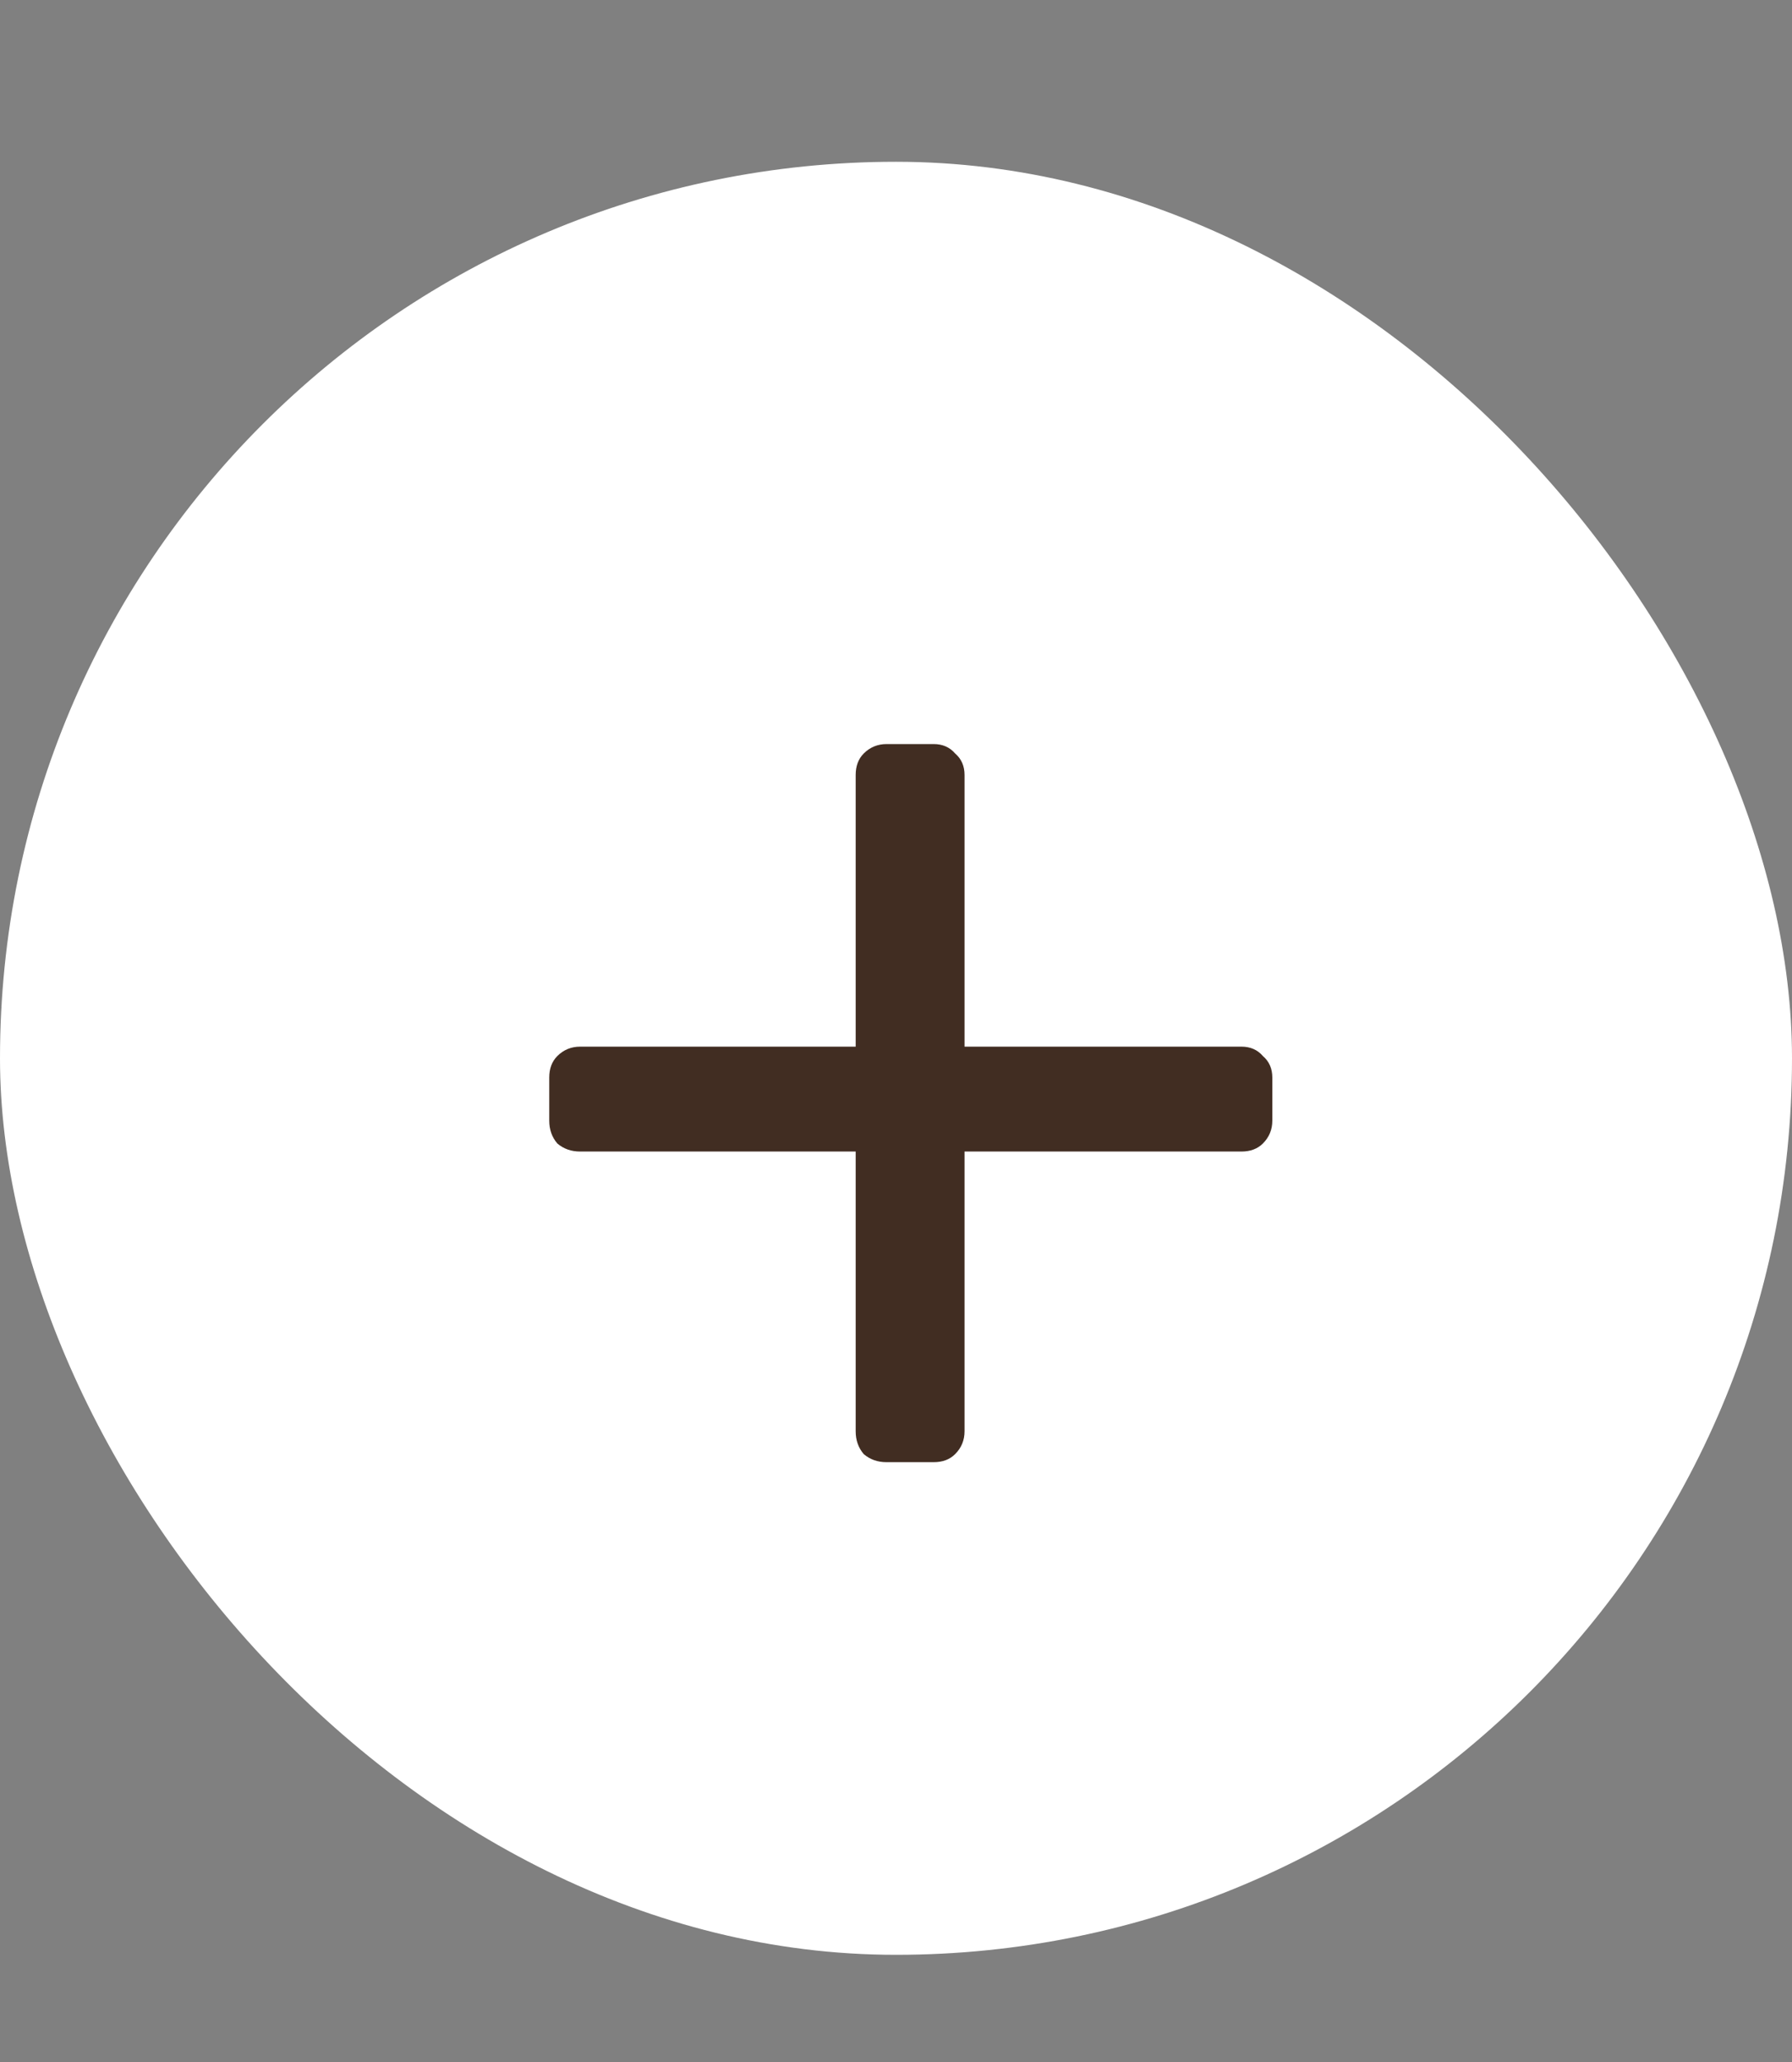 <svg width="40" height="46" viewBox="0 0 40 46" fill="none" xmlns="http://www.w3.org/2000/svg">
<rect x="0" y="0" width="40" height="46" fill="#808080" stroke="none"/>
<rect y="3.609" width="40" height="40" rx="20" fill="white"/>
<path d="M19.79 32.619C19.59 32.619 19.42 32.559 19.28 32.439C19.16 32.299 19.1 32.129 19.1 31.929V25.689H12.95C12.75 25.689 12.58 25.629 12.44 25.509C12.32 25.369 12.26 25.199 12.26 24.999V24.039C12.26 23.839 12.32 23.679 12.44 23.559C12.58 23.419 12.75 23.349 12.95 23.349H19.1V17.289C19.1 17.089 19.16 16.929 19.28 16.809C19.42 16.669 19.59 16.599 19.79 16.599H20.84C21.04 16.599 21.2 16.669 21.32 16.809C21.46 16.929 21.53 17.089 21.53 17.289V23.349H27.71C27.91 23.349 28.07 23.419 28.19 23.559C28.33 23.679 28.4 23.839 28.4 24.039V24.999C28.4 25.199 28.33 25.369 28.19 25.509C28.07 25.629 27.91 25.689 27.71 25.689H21.53V31.929C21.53 32.129 21.46 32.299 21.32 32.439C21.2 32.559 21.04 32.619 20.84 32.619H19.79Z" fill="#412d22"/>
</svg>
